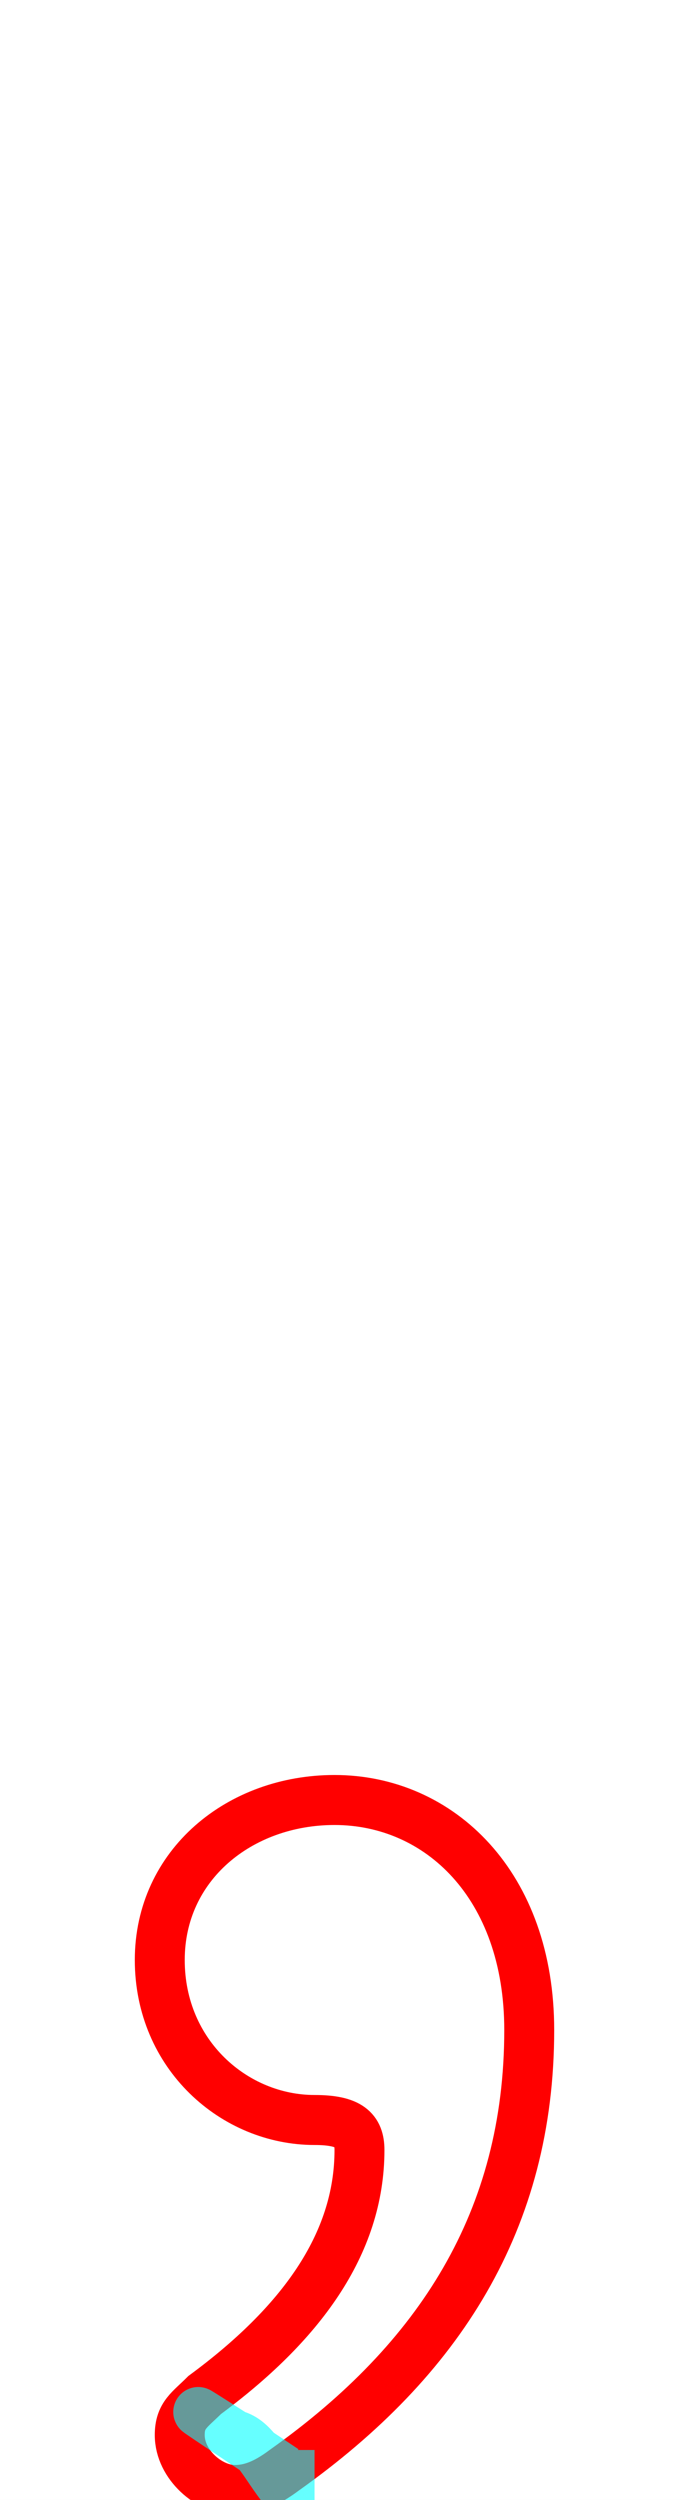 <?xml version='1.0' encoding='utf8'?>
<svg viewBox="0.0 -6.0 13.8 50.0" version="1.1" xmlns="http://www.w3.org/2000/svg">
<rect x="0.0" y="-6.0" width="13.8" height="50.0" fill="#333333" stroke="none"/>
<rect x="-1000" y="-1000" width="2000" height="2000" stroke="white" fill="white"/>
<g style="fill:none;stroke:rgba(255, 0, 0, 1);  stroke-width:1"><path d="M 5.7 5.4 C 5.3 5.7 5.0 5.8 4.7 5.8 C 4.2 5.8 3.6 5.3 3.6 4.7 C 3.6 4.3 3.8 4.2 4.1 3.9 C 6.0 2.5 7.2 0.9 7.2 -1.0 C 7.2 -1.4 7.0 -1.6 6.3 -1.6 C 4.7 -1.6 3.2 -2.9 3.2 -4.8 C 3.2 -6.7 4.8 -8.0 6.7 -8.0 C 8.8 -8.0 10.6 -6.3 10.6 -3.4 C 10.6 0.4 8.8 3.2 5.7 5.4 Z" transform="translate(0.0 38.0)" />
</g>
<g style="fill:none;stroke:rgba(0, 255, 255, 0.6);  stroke-width:1">
<path d="M 5.7 5.4 C 3.6 4.0 3.6 4.0 4.7 4.7 C 5.1 4.8 5.3 5.3 5.7 5.8 C 5.8 5.8 5.8 5.8 5.8 5.8 C 5.8 5.8 5.8 5.8 5.8 5.8 C 5.8 5.8 5.8 5.8 5.8 5.8 C 5.8 5.8 5.8 5.8 5.8 5.8 C 5.8 5.8 5.8 5.8 5.8 5.8 C 5.8 5.8 5.8 5.8 5.8 5.8 C 5.8 5.8 5.8 5.8 5.8 5.8 C 5.8 5.8 5.8 5.8 5.8 5.8 C 5.8 5.8 5.8 5.8 5.8 5.8 C 5.8 5.8 5.8 5.8 5.8 5.8 C 5.8 5.8 5.8 5.8 5.8 5.8 C 5.8 5.8 5.8 5.8 5.8 5.8 C 5.8 5.8 5.8 5.8 5.8 5.8 C 5.8 5.8 5.8 5.8 5.8 5.8 C 5.8 5.8 5.8 5.8 5.8 5.8 C 5.8 5.8 5.8 5.8 5.8 5.8 C 5.8 5.8 5.8 5.8 5.8 5.8 C 5.8 5.8 5.8 5.8 5.8 5.8 C 5.8 5.8 5.8 5.8 5.8 5.8 C 5.8 5.8 5.8 5.8 5.8 5.8 C 5.8 5.8 5.8 5.8 5.8 5.8 C 5.8 5.8 5.8 5.8 5.8 5.8 C 5.8 5.8 5.8 5.8 5.8 5" transform="translate(0.0 38.0)" />
</g>
</svg>